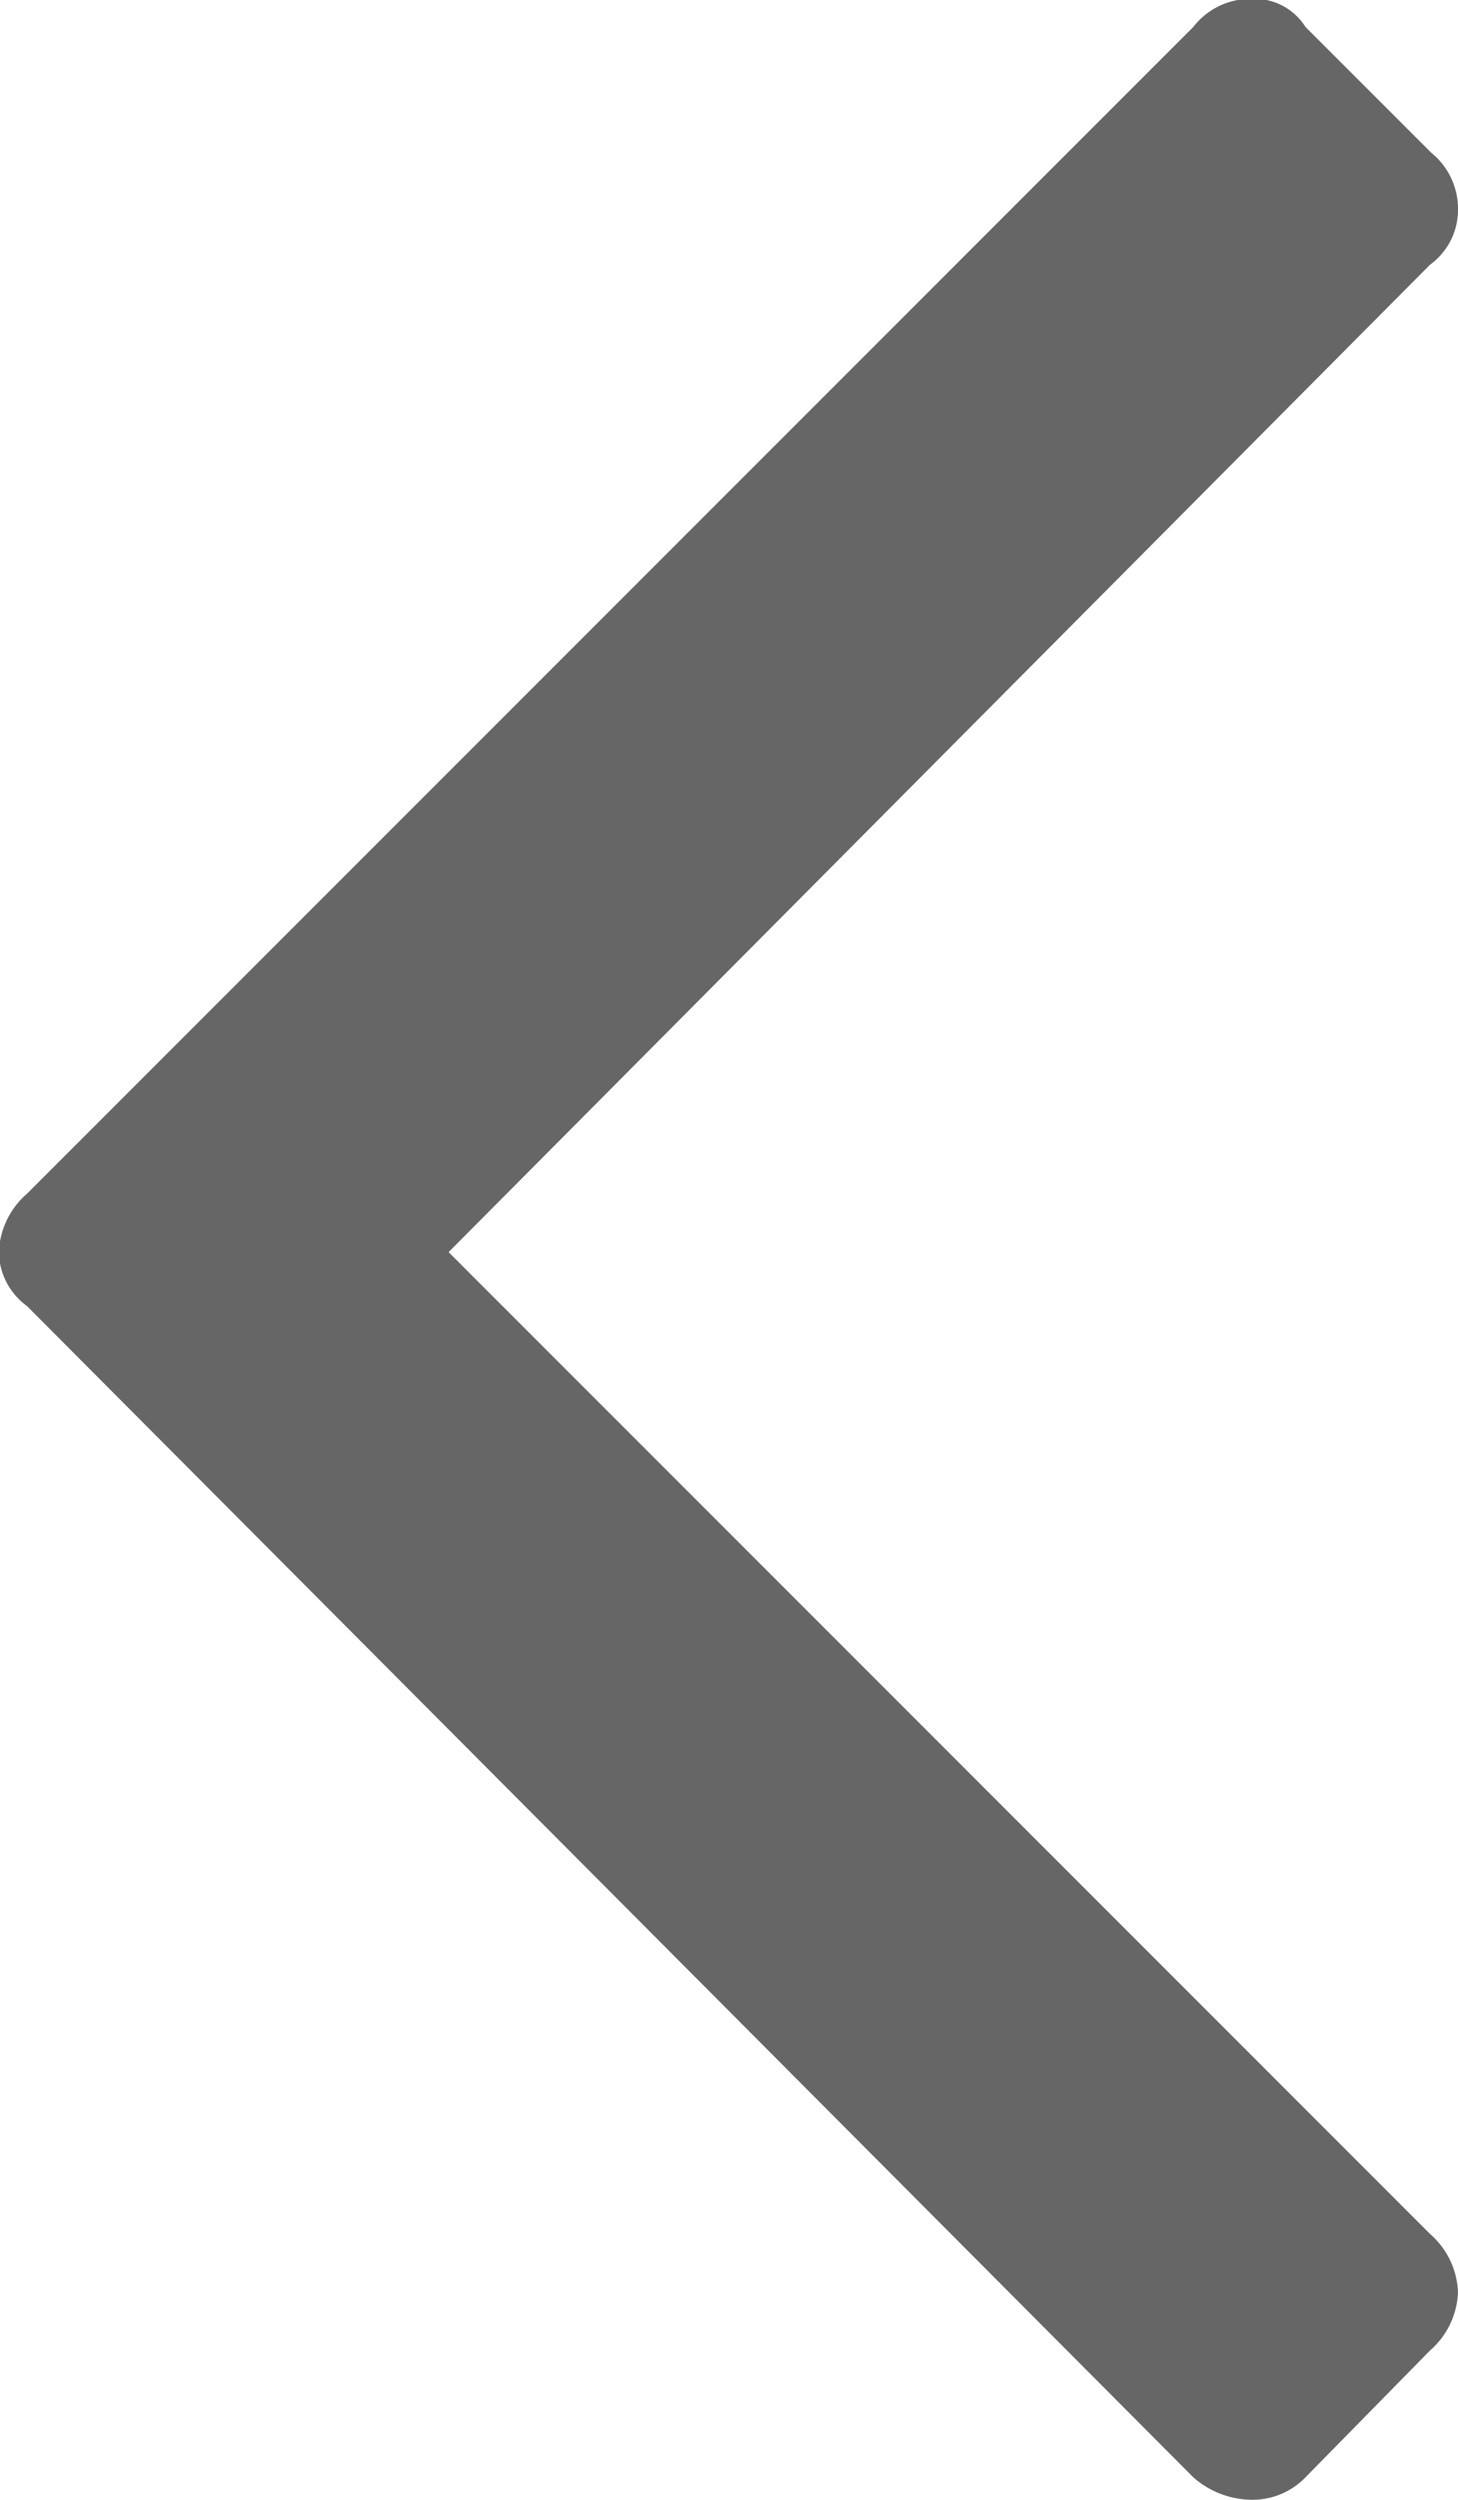 <svg xmlns="http://www.w3.org/2000/svg" width="5.2" height="8.912" viewBox="0 0 5.2 8.912">
  <path id="_0xf104" data-name="0xf104" d="M2.744-8.736a.242.242,0,0,1-.1.192l-3.5,3.52,3.5,3.5a.29.29,0,0,1,.1.208.29.29,0,0,1-.1.208L2.2-.656a.262.262,0,0,1-.192.08A.319.319,0,0,1,1.8-.656L-2.36-4.832a.242.242,0,0,1-.1-.192.29.29,0,0,1,.1-.208L1.8-9.392a.258.258,0,0,1,.208-.1.215.215,0,0,1,.192.1l.448.448A.258.258,0,0,1,2.744-8.736Z" transform="translate(2.456 9.488)" fill="#666"/>
</svg>
